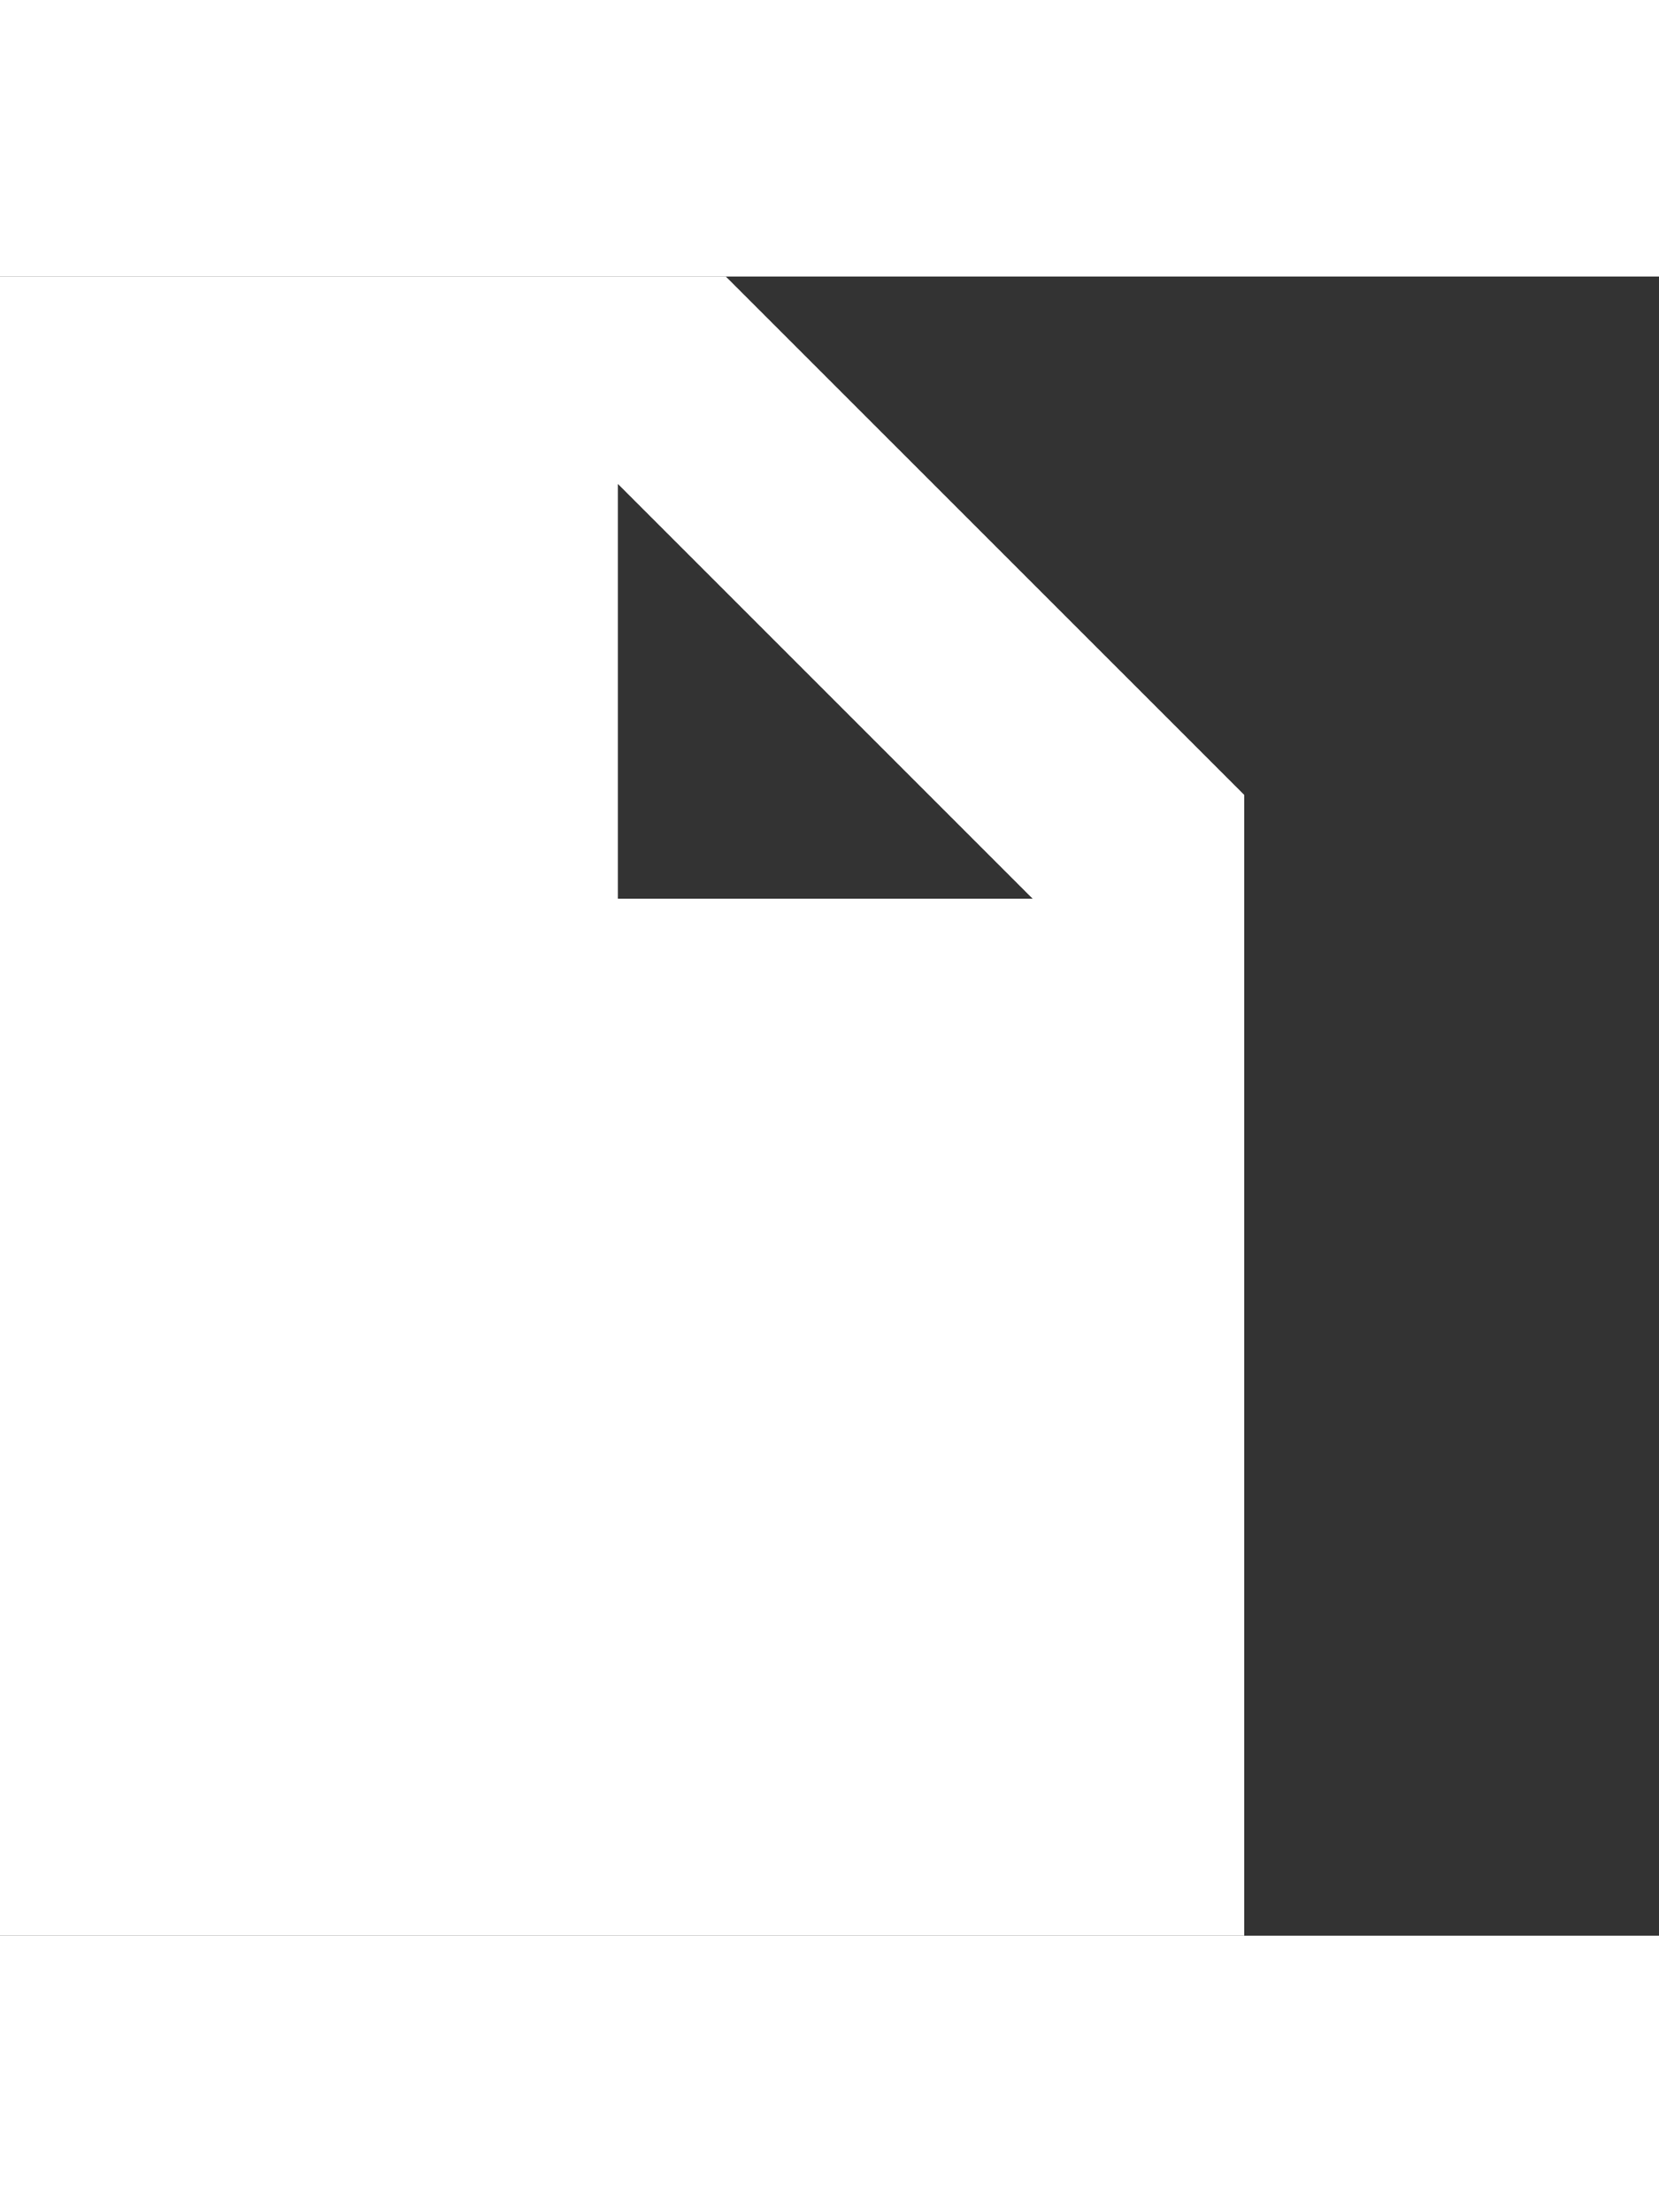<svg xmlns="http://www.w3.org/2000/svg" xmlns:xlink="http://www.w3.org/1999/xlink" version="1.1" id="Layer_1" x="0px" y="0px" width="75px" height="100px" viewBox="0 0 100 100" style="enable-background:new 0 0 75 100;" xml:space="preserve">
<rect x="0" y="0" width="100" height="100" fill="#333333" stroke="none"/>
<g>
	<path style="fill:#fff;" d="M43.75,0H0v100h75V31.244L43.75,0z M37.244,37.5v-25l25,25H37.244z"/>
</g>
</svg>
